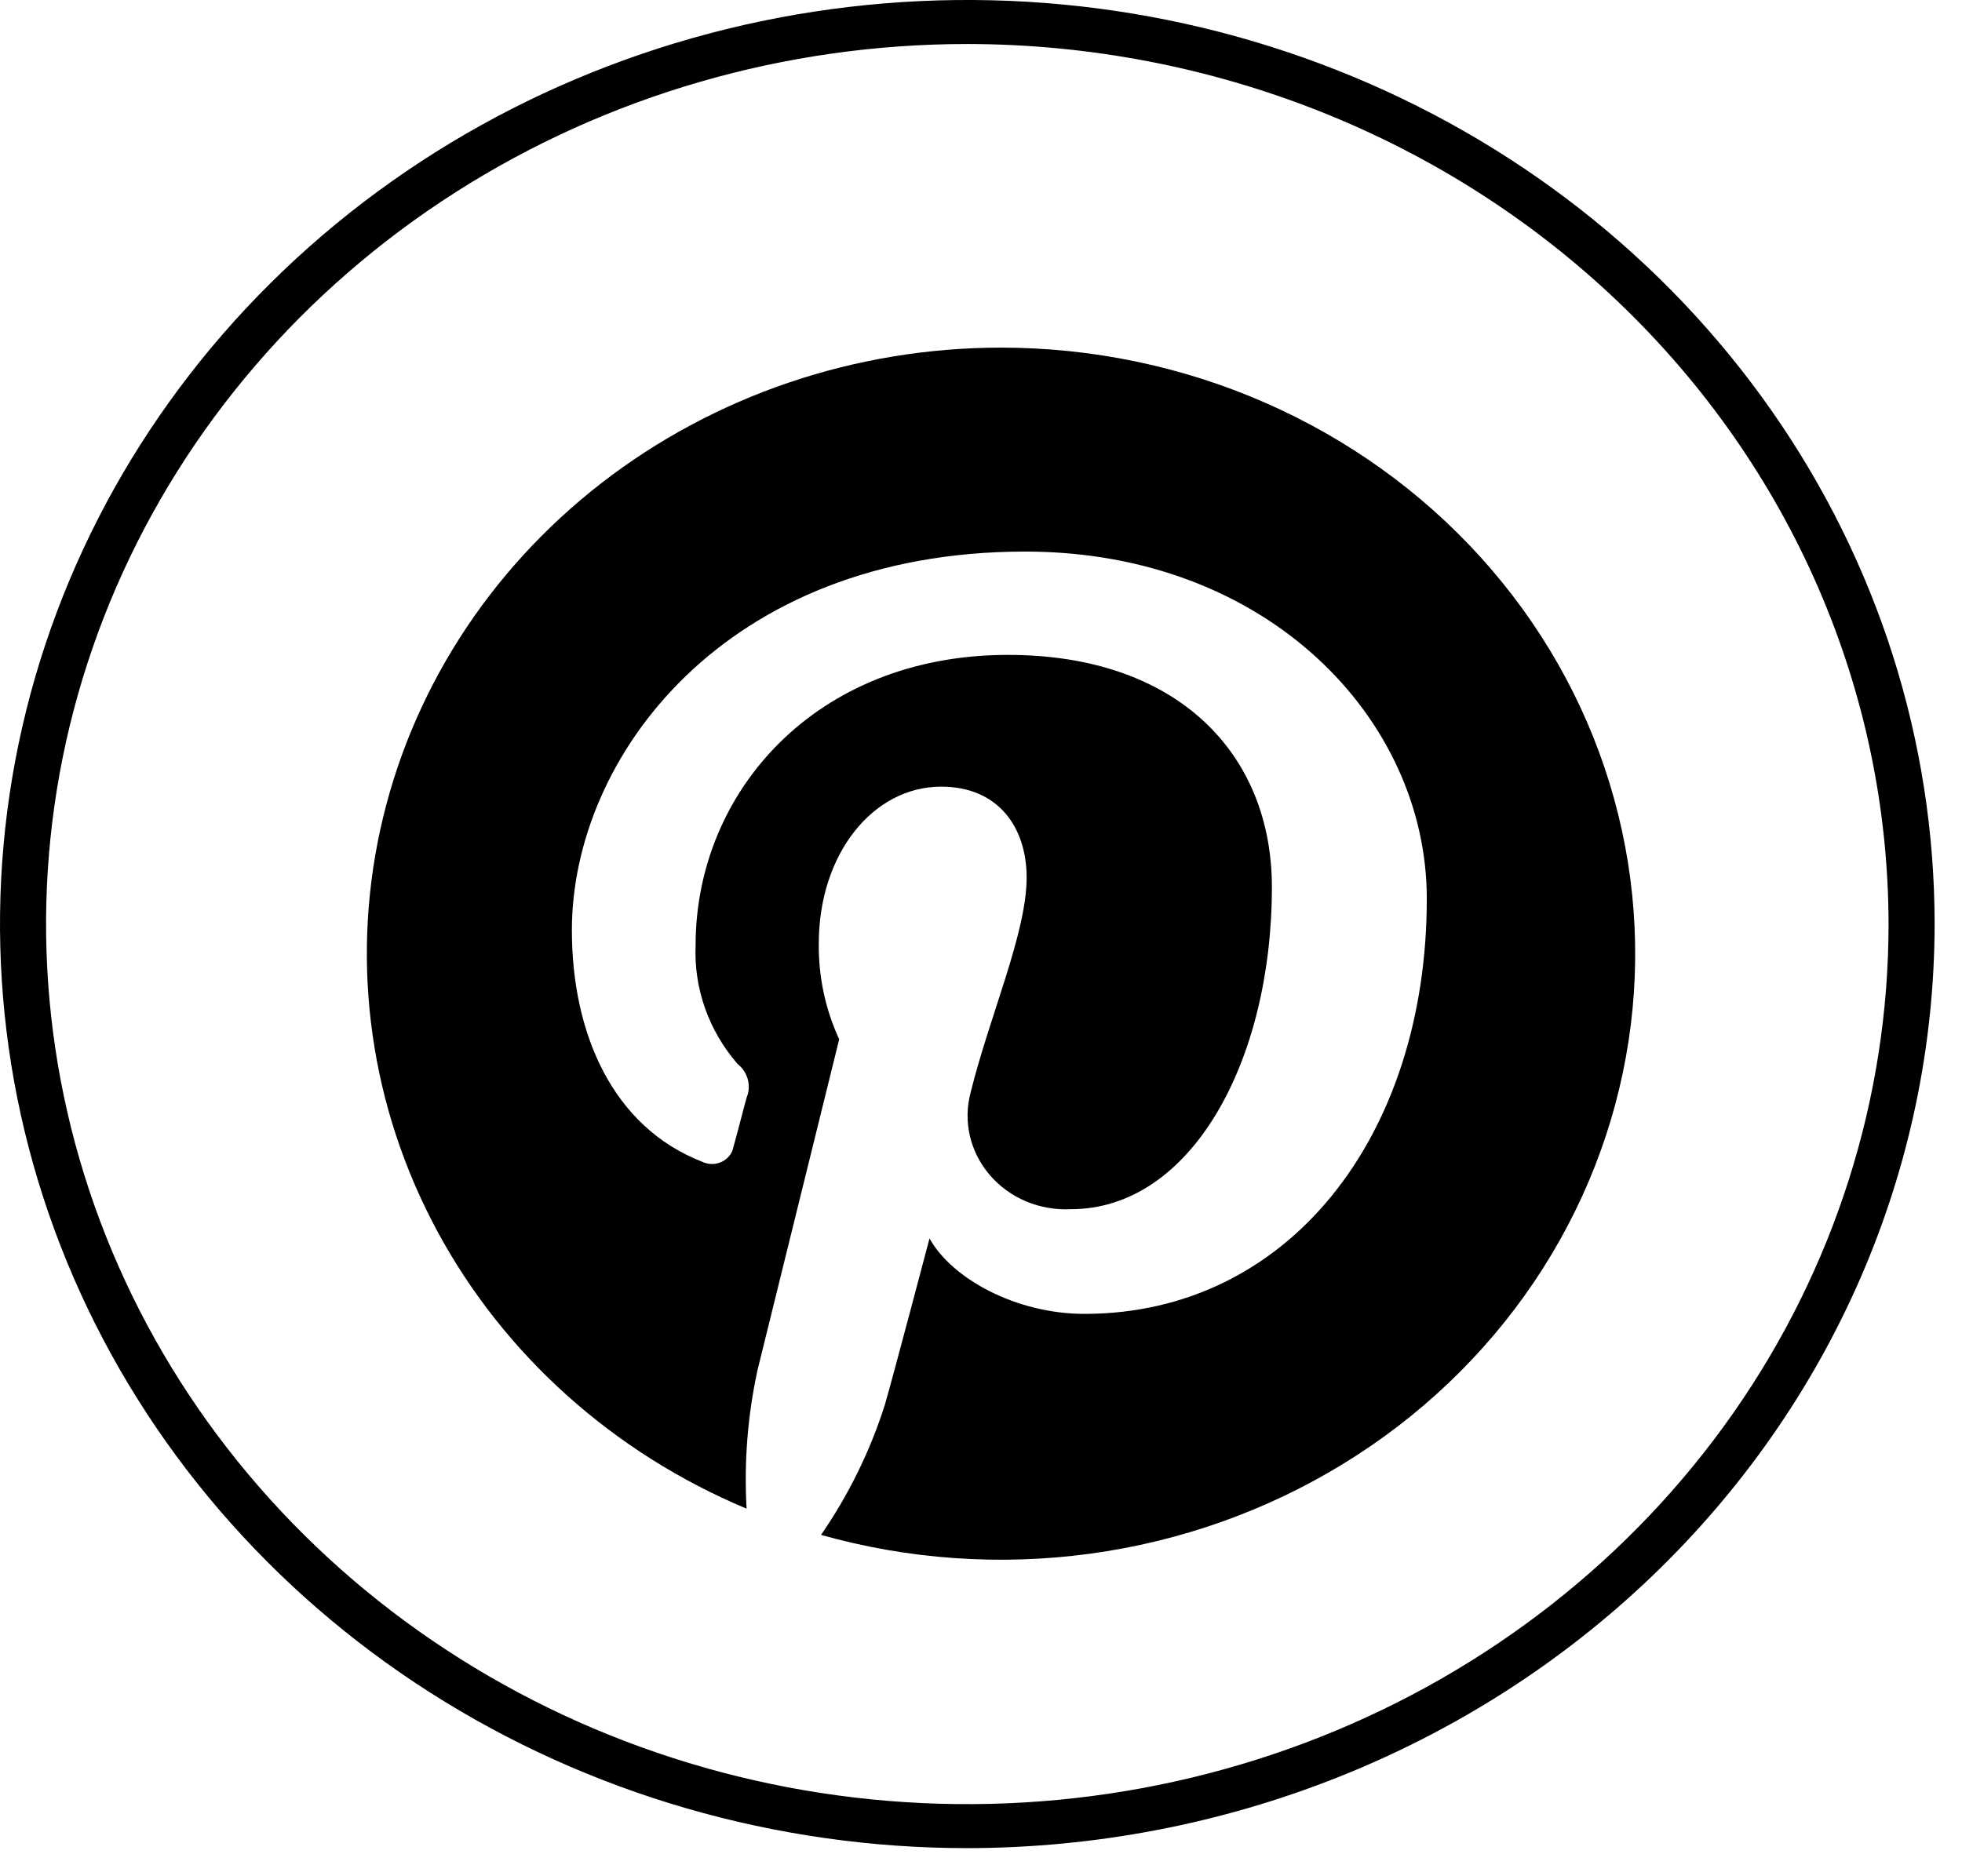 <svg width="46" height="44" viewBox="0 0 46 44" fill="none" xmlns="http://www.w3.org/2000/svg">
<path d="M22.679 43.341C18.193 43.341 13.809 42.07 10.079 39.689C6.35 37.308 3.443 33.923 1.726 29.963C0.01 26.004 -0.439 21.646 0.436 17.443C1.311 13.239 3.471 9.378 6.643 6.347C9.814 3.316 13.855 1.253 18.255 0.416C22.654 -0.42 27.214 0.009 31.358 1.65C35.502 3.29 39.044 6.067 41.536 9.631C44.028 13.195 45.358 17.384 45.358 21.671C45.351 27.416 42.959 32.924 38.708 36.987C34.456 41.049 28.692 43.334 22.679 43.341ZM22.679 1.032C18.407 1.032 14.231 2.242 10.679 4.51C7.127 6.778 4.359 10.001 2.724 13.773C1.089 17.544 0.662 21.693 1.495 25.697C2.328 29.7 4.385 33.378 7.406 36.264C10.427 39.151 14.275 41.116 18.465 41.913C22.655 42.709 26.998 42.3 30.945 40.738C34.891 39.176 38.264 36.531 40.638 33.137C43.011 29.743 44.278 25.753 44.278 21.671C44.271 16.199 41.994 10.953 37.944 7.084C33.895 3.215 28.405 1.038 22.679 1.032Z" fill="black"/>
<path d="M23.473 8.152C20.058 8.152 16.747 9.275 14.097 11.332C11.446 13.39 9.617 16.256 8.917 19.45C8.217 22.643 8.688 25.97 10.252 28.871C11.816 31.772 14.377 34.07 17.504 35.38C17.442 34.287 17.529 33.191 17.763 32.119C18.049 30.965 19.675 24.373 19.675 24.373C19.35 23.666 19.187 22.9 19.197 22.127C19.197 20.021 20.472 18.448 22.065 18.448C23.42 18.448 24.07 19.419 24.07 20.579C24.07 21.88 23.201 23.821 22.756 25.623C22.667 25.957 22.662 26.306 22.74 26.642C22.819 26.978 22.979 27.292 23.208 27.558C23.436 27.824 23.727 28.035 24.057 28.174C24.387 28.312 24.746 28.375 25.106 28.357C27.921 28.357 29.82 24.9 29.82 20.802C29.82 17.687 27.622 15.358 23.632 15.358C19.124 15.358 16.309 18.575 16.309 22.165C16.265 23.178 16.615 24.17 17.292 24.95C17.41 25.044 17.495 25.171 17.533 25.314C17.571 25.456 17.561 25.607 17.504 25.743C17.431 26.003 17.272 26.632 17.199 26.885C17.186 26.962 17.154 27.035 17.106 27.098C17.058 27.16 16.995 27.211 16.923 27.246C16.85 27.28 16.77 27.298 16.688 27.297C16.607 27.296 16.527 27.277 16.455 27.241C14.377 26.429 13.408 24.259 13.408 21.81C13.408 17.775 16.973 12.935 24.037 12.935C29.714 12.935 33.452 16.862 33.452 21.074C33.452 26.651 30.205 30.812 25.425 30.812C23.818 30.812 22.311 29.981 21.793 29.042C21.793 29.042 20.93 32.316 20.744 32.95C20.401 34.028 19.898 35.053 19.25 35.995C21.296 36.572 23.447 36.723 25.559 36.436C27.67 36.149 29.693 35.431 31.488 34.331C33.284 33.232 34.812 31.776 35.967 30.063C37.122 28.35 37.878 26.42 38.184 24.403C38.49 22.386 38.338 20.33 37.739 18.374C37.141 16.418 36.109 14.608 34.713 13.066C33.318 11.525 31.592 10.288 29.653 9.44C27.713 8.592 25.606 8.153 23.473 8.152Z" fill="black"/>
</svg>
